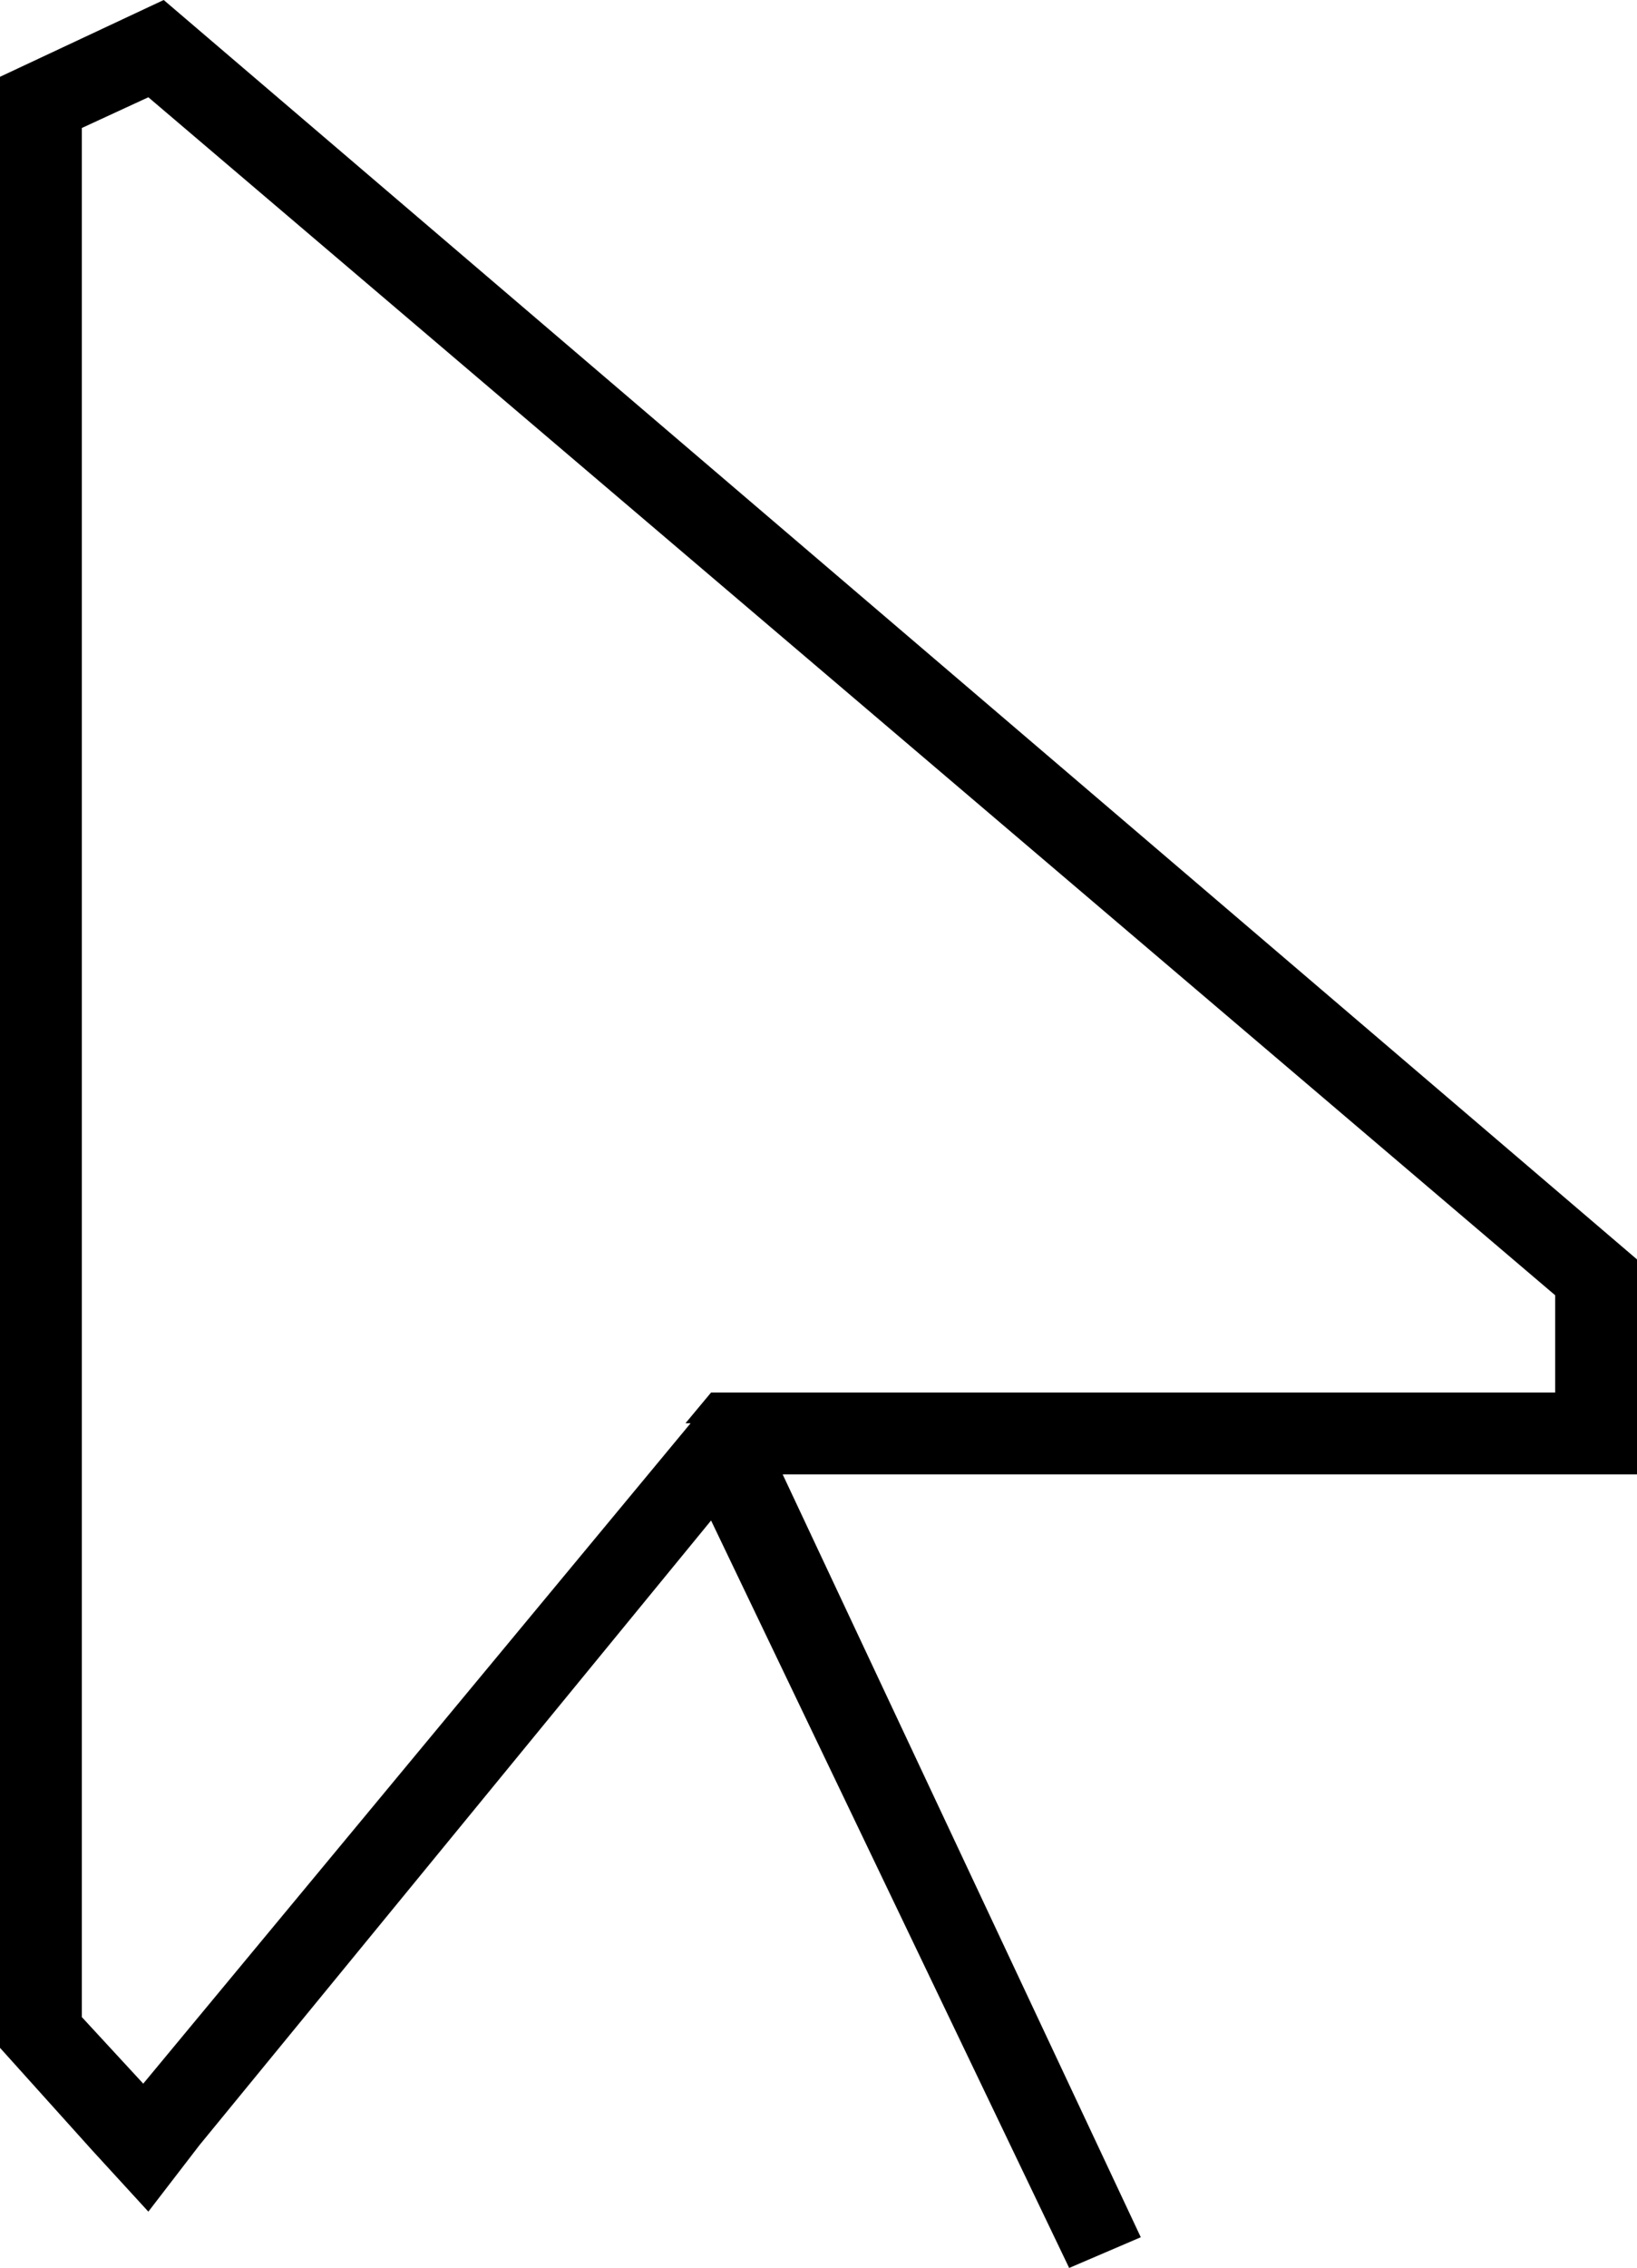 <svg xmlns="http://www.w3.org/2000/svg" viewBox="0 0 320 443">
  <path d="M 153 288 L 304 288 L 153 288 L 320 288 L 320 272 L 320 272 L 320 246 L 320 246 L 32 0 L 32 0 L 0 15 L 0 15 L 0 400 L 0 400 L 18 420 L 18 420 L 29 432 L 29 432 L 39 419 L 39 419 L 139 297 L 139 297 L 209 443 L 209 443 L 223 437 L 223 437 L 153 288 L 153 288 Z M 135 278 L 28 407 L 135 278 L 28 407 L 16 394 L 16 394 L 16 25 L 16 25 L 29 19 L 29 19 L 304 253 L 304 253 L 304 272 L 304 272 L 147 272 L 139 272 L 134 278 L 135 278 Z" />
</svg>